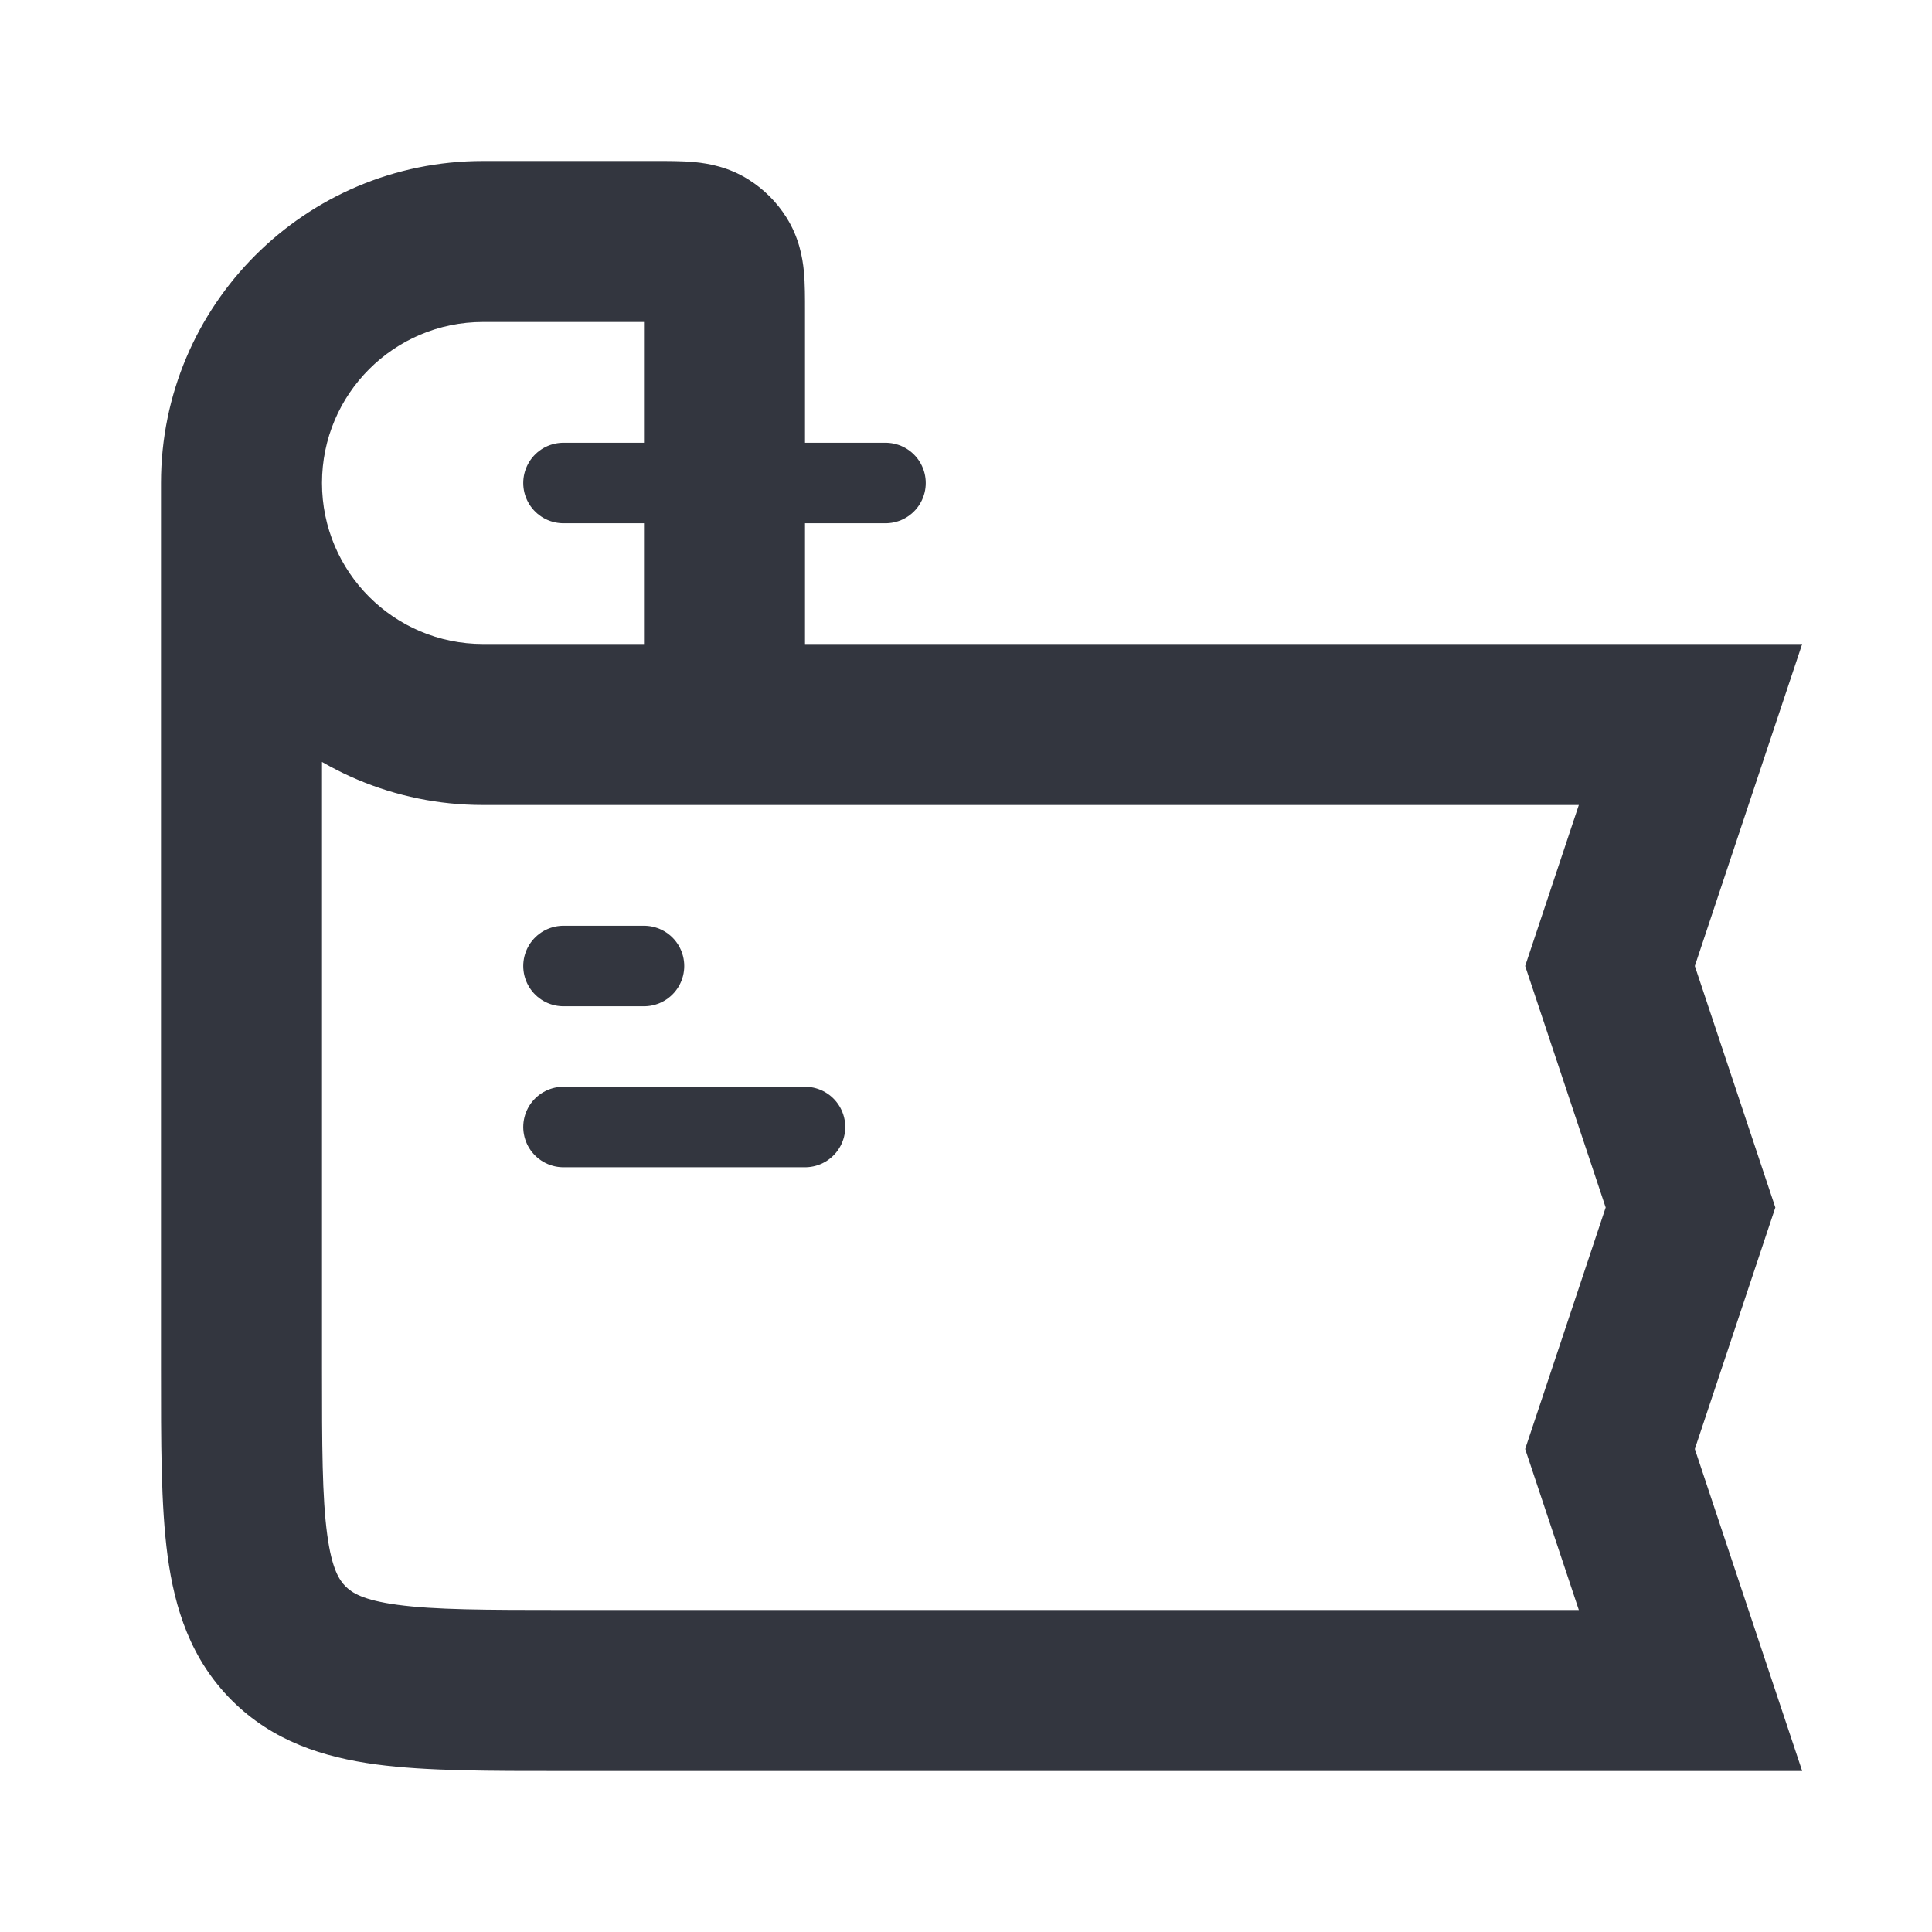 <svg width="48" height="48" viewBox="0 0 48 48" fill="none" xmlns="http://www.w3.org/2000/svg" xmlns:xlink="http://www.w3.org/1999/xlink">
<path d="M6,6L6,4L3.225,4L4.103,6.632L6,6ZM6,30L4.103,29.368L3.225,32L6,32L6,30ZM6,18L4.103,17.368L3.892,18L4.103,18.632L6,18ZM8,12L9.897,12.632L10.108,12L9.897,11.368L8,12ZM8,24L9.897,24.632L10.108,24L9.897,23.368L8,24ZM40.828,7.172L42.243,5.757L40.828,7.172ZM30.468,41.847L29.404,43.54L30.468,41.847ZM30.153,41.532L31.847,40.468L30.153,41.532ZM36,40L31.714,40L31.714,44L36,44L36,40ZM30,32L36,32L36,28L30,28L30,32ZM34,4L6,4L6,8L34,8L34,4ZM6,32L30,32L30,28L6,28L6,32ZM32,40.286L32,30L28,30L28,40.286L32,40.286ZM44,36L44,14L40,14L40,36L44,36ZM7.897,18.632L9.897,12.632L6.103,11.368L4.103,17.368L7.897,18.632ZM9.897,11.368L7.897,5.368L4.103,6.632L6.103,12.632L9.897,11.368ZM7.897,30.632L9.897,24.632L6.103,23.368L4.103,29.368L7.897,30.632ZM9.897,23.368L7.897,17.368L4.103,18.632L6.103,24.632L9.897,23.368ZM34,8C35.942,8 37.198,8.004 38.123,8.129C38.99,8.245 39.262,8.434 39.414,8.586L42.243,5.757C41.223,4.738 39.967,4.341 38.656,4.164C37.402,3.996 35.829,4 34,4L34,8ZM44,14C44,12.171 44.004,10.598 43.836,9.344C43.659,8.033 43.262,6.777 42.243,5.757L39.414,8.586C39.566,8.738 39.755,9.01 39.871,9.877C39.996,10.802 40,12.058 40,14L44,14ZM36,32C38.209,32 40,33.791 40,36L44,36C44,31.582 40.418,28 36,28L36,32ZM31.714,40C31.542,40 31.416,40 31.309,39.998C31.202,39.996 31.149,39.992 31.125,39.99C31.102,39.988 31.142,39.99 31.217,40.011C31.3,40.035 31.412,40.078 31.532,40.153L29.404,43.54C29.898,43.851 30.392,43.938 30.739,43.972C31.055,44.002 31.42,44 31.714,44L31.714,40ZM28,40.286C28,40.58 27.998,40.945 28.028,41.261C28.062,41.608 28.149,42.102 28.46,42.596L31.847,40.468C31.922,40.588 31.965,40.7 31.989,40.783C32.01,40.858 32.012,40.898 32.01,40.875C32.008,40.851 32.004,40.798 32.002,40.691C32,40.584 32,40.458 32,40.286L28,40.286ZM31.532,40.153C31.659,40.233 31.767,40.341 31.847,40.468L28.46,42.596C28.7,42.978 29.022,43.3 29.404,43.54L31.532,40.153ZM40,36C40,38.209 38.209,40 36,40L36,44C40.418,44 44,40.418 44,36L40,36Z" transform="rotate(-180 24 24)" fill="#33363F"/>
<line x1="14" y1="12" x2="22" y2="12" stroke="#33363F" stroke-width="2" stroke-miterlimit="3.999" stroke-linecap="round"/>
<line x1="16" y1="24" x2="14" y2="24" stroke="#33363F" stroke-width="2" stroke-miterlimit="3.999" stroke-linecap="round"/>
<line x1="14" y1="28" x2="20" y2="28" stroke="#33363F" stroke-width="2" stroke-miterlimit="3.999" stroke-linecap="round"/>
</svg>
